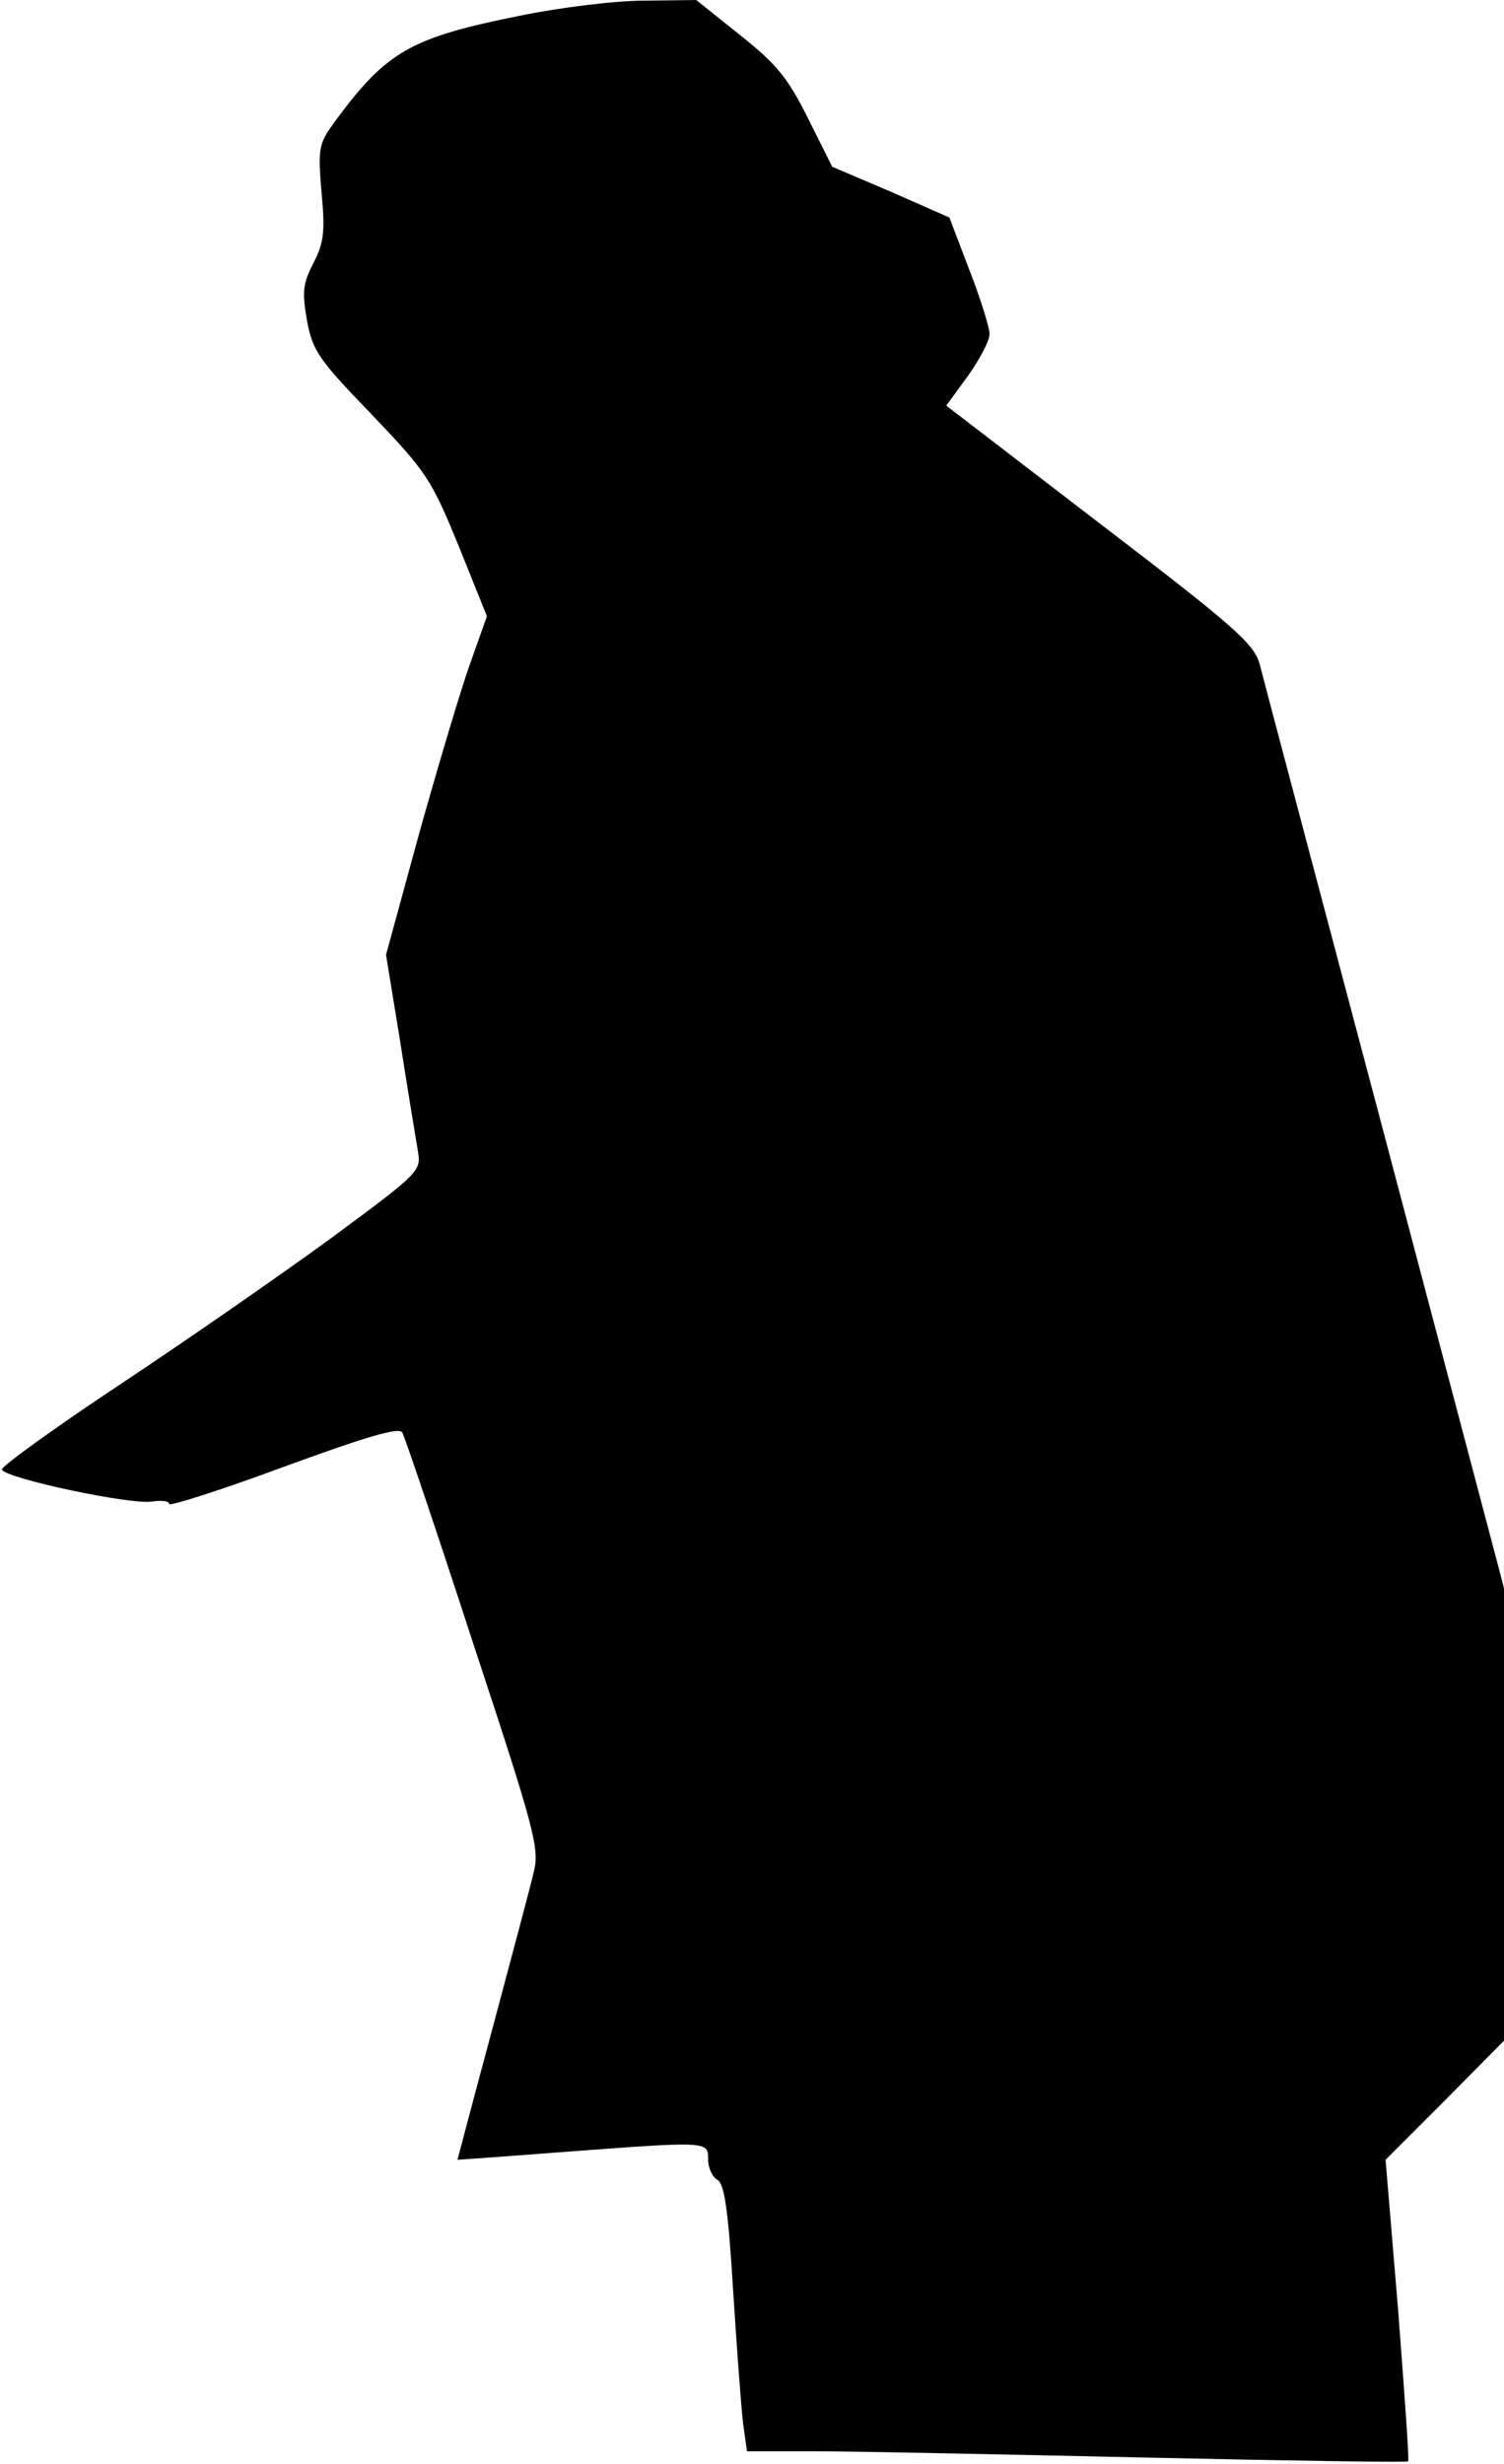 <?xml version="1.0" standalone="no"?>
<!DOCTYPE svg PUBLIC "-//W3C//DTD SVG 20010904//EN"
 "http://www.w3.org/TR/2001/REC-SVG-20010904/DTD/svg10.dtd">
<svg version="1.0" xmlns="http://www.w3.org/2000/svg"
 width="240pt" height="393pt" viewBox="0 0 240 393"
 preserveAspectRatio="xMidYMid meet">
<g transform="translate(0,393) scale(0.1,-0.1)"
fill="#000000" stroke="none">
<path fill="#000000" stroke="none" d="M830 3905 c-175 -35 -213 -57 -295
-168 -26 -36 -28 -41 -22 -113 6 -63 4 -81 -13 -114 -17 -33 -18 -46 -10 -92
9 -48 19 -62 103 -149 88 -92 95 -103 139 -210 l45 -112 -27 -76 c-15 -42 -51
-163 -81 -270 l-53 -194 23 -141 c12 -77 25 -155 28 -173 5 -31 2 -34 -136
-136 -78 -57 -229 -162 -336 -233 -107 -71 -193 -133 -192 -138 5 -14 207 -57
240 -51 15 2 27 1 27 -4 0 -4 82 22 182 59 134 49 185 64 190 55 4 -7 55 -158
113 -336 98 -297 106 -327 97 -364 -5 -22 -35 -134 -66 -250 -31 -115 -56
-210 -56 -210 0 0 73 5 163 12 240 18 237 18 237 -12 0 -13 7 -28 15 -32 11
-7 17 -47 25 -178 6 -94 13 -189 16 -212 l6 -43 112 0 c61 0 298 -5 526 -10
228 -5 416 -8 417 -6 2 2 -6 110 -16 242 l-20 239 95 95 94 95 0 361 0 361
-190 719 c-105 396 -195 735 -200 755 -9 32 -39 59 -255 224 l-245 188 35 48
c19 27 35 57 34 67 0 9 -14 55 -32 101 l-32 84 -93 41 -94 40 -39 78 c-32 64
-50 86 -108 132 l-70 56 -83 -1 c-46 0 -135 -11 -198 -24z"/>
</g>
</svg>

